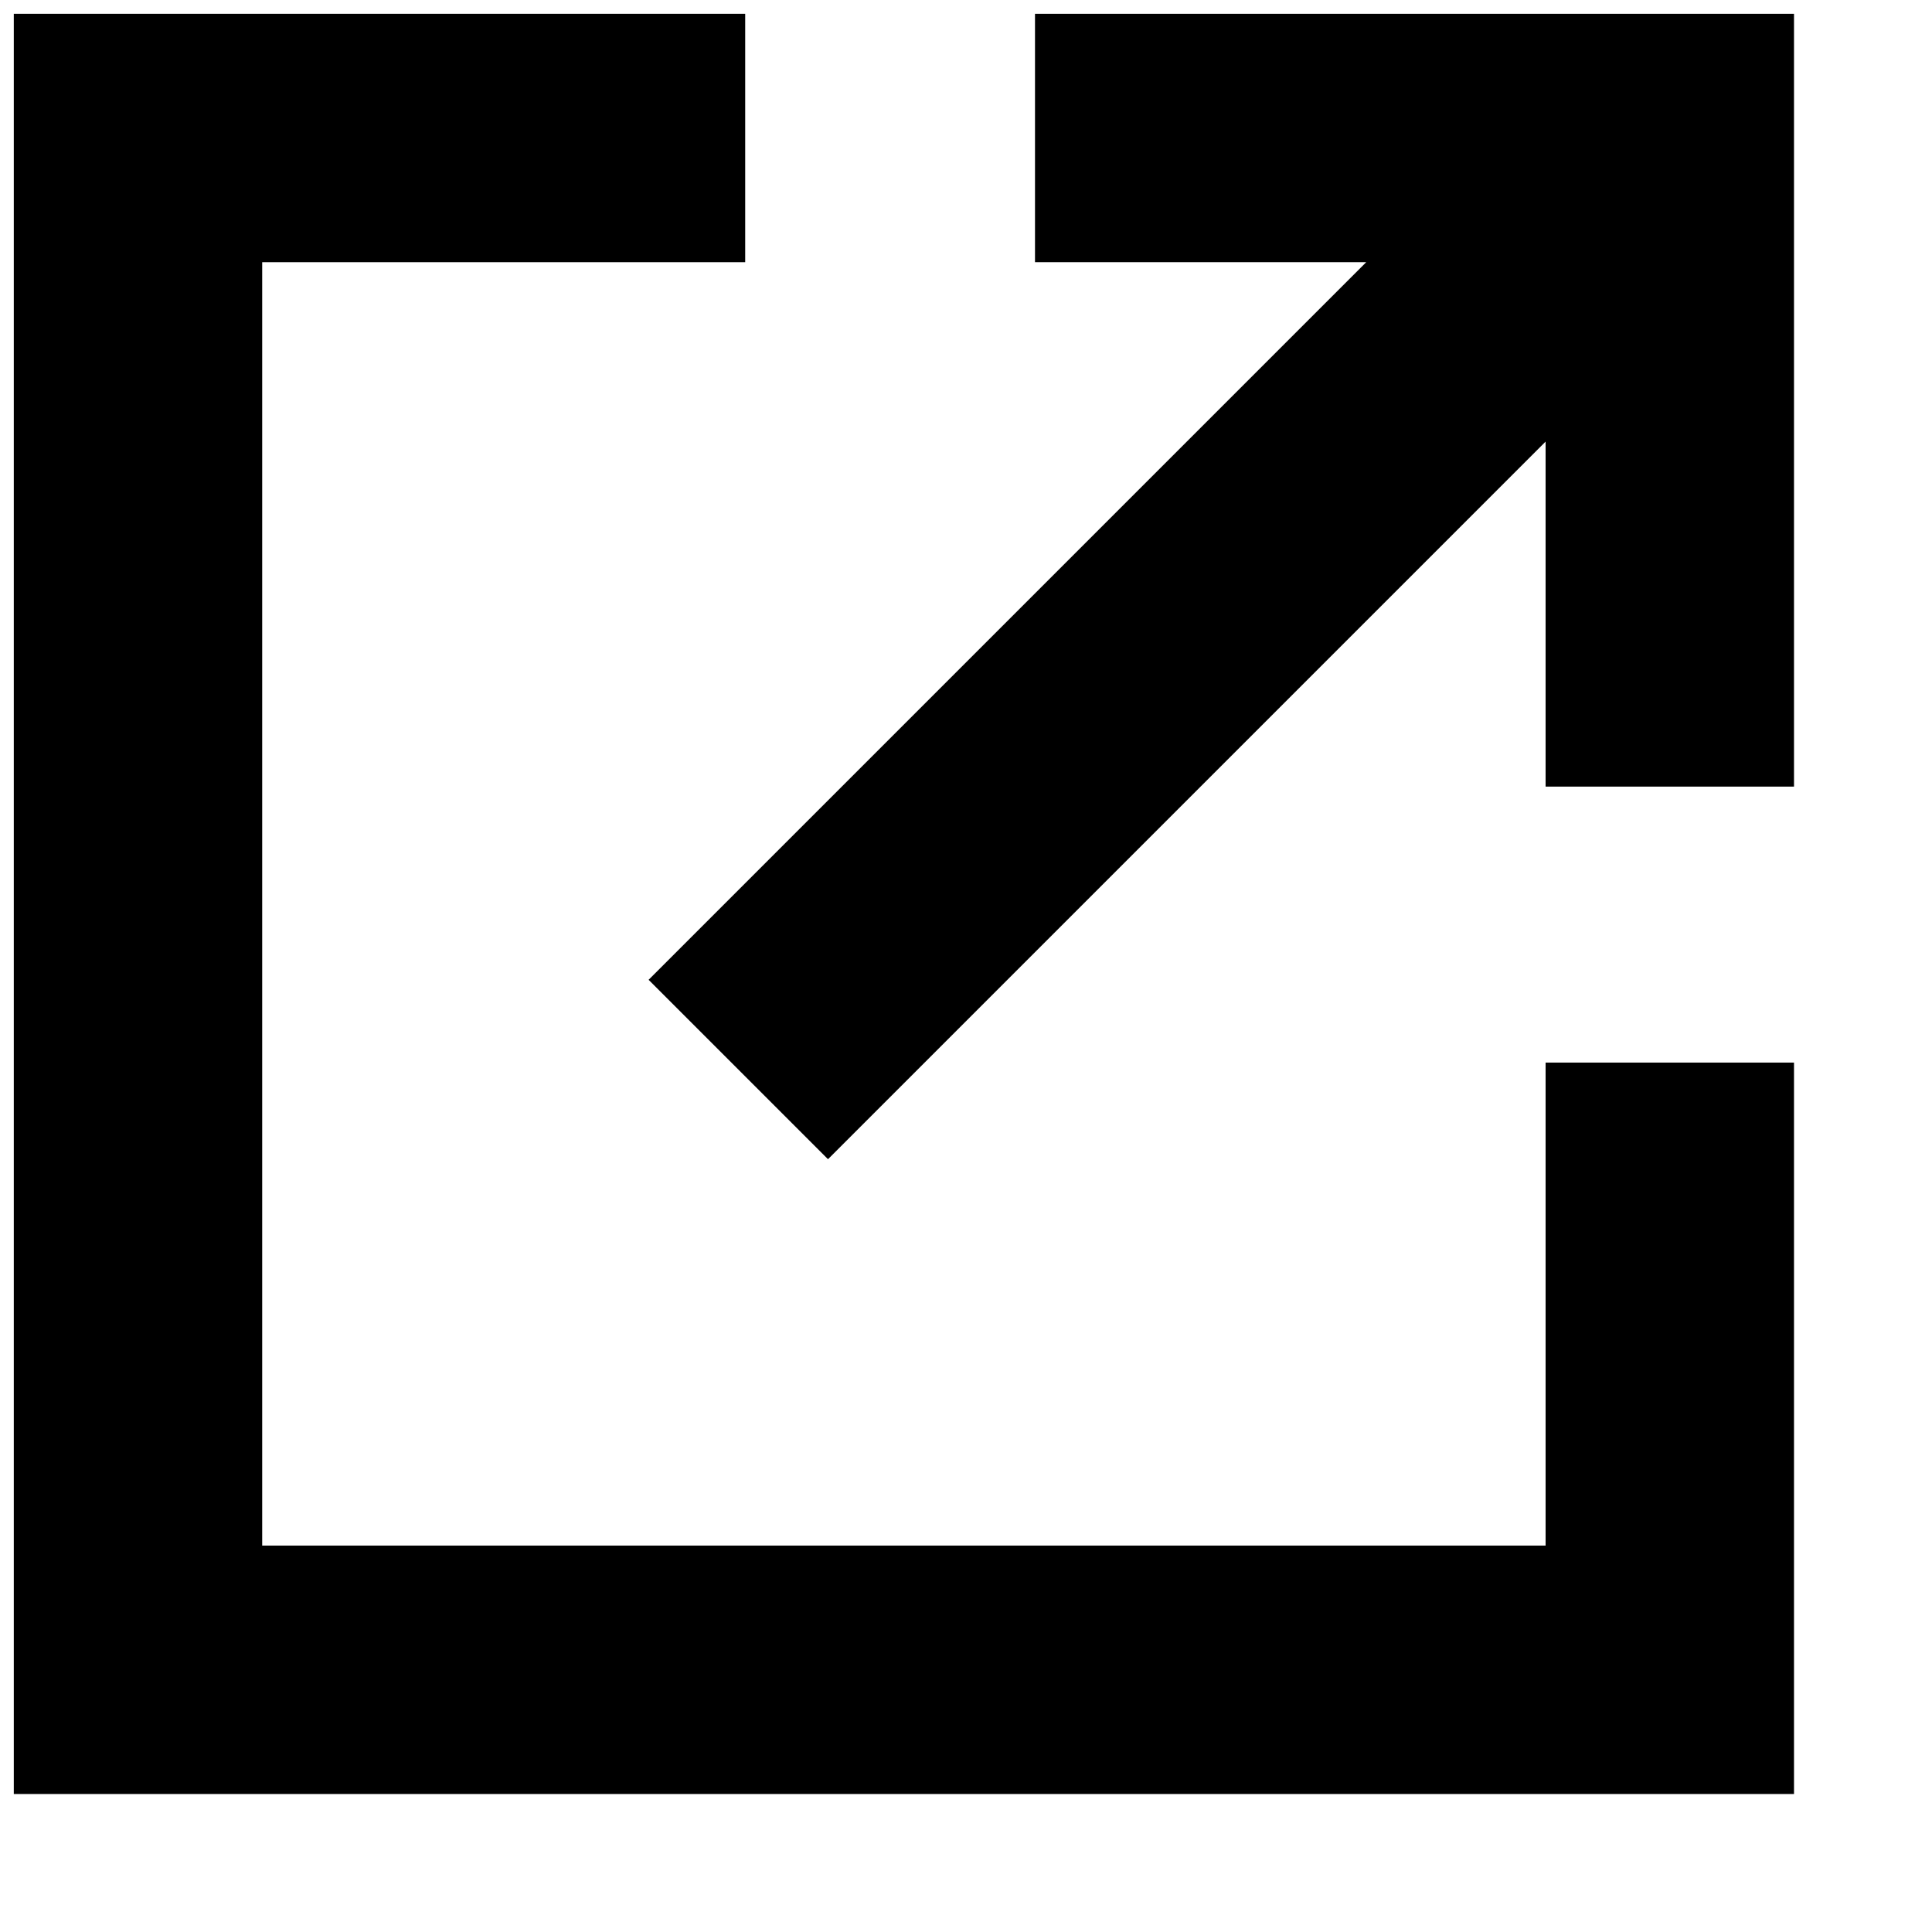 <?xml version="1.0" encoding="utf-8"?>
<!-- Generator: Adobe Illustrator 24.3.0, SVG Export Plug-In . SVG Version: 6.00 Build 0)  -->
<svg version="1.1" id="Calque_1" xmlns="http://www.w3.org/2000/svg" xmlns:xlink="http://www.w3.org/1999/xlink" x="0px" y="0px"
	 viewBox="0 0 14 14" style="enable-background:new 0 0 14 14;" xml:space="preserve">
<desc>Created with Sketch.</desc>
<g id="V3">
	<g id="_x30_4-AVF-Combat" transform="translate(-549, -1894)">
		<g id="Group-14" transform="translate(328, 1872)">
			<g id="Group-13" transform="translate(0, 14)">
				<g id="Group" transform="translate(221, 8)">
					<polygon id="Path" points="11.2,11.2 1.9,11.2 1.9,1.9 5.4,1.9 5.4,0.1 0.1,0.1 0.1,13 13,13 13,7.7 11.2,7.7 					"/>
					<polygon id="Path_1_" points="7.5,0.1 7.5,1.9 9.9,1.9 4.7,7.1 6,8.4 11.2,3.2 11.2,5.7 13,5.7 13,0.1 					"/>
				</g>
			</g>
		</g>
	</g>
</g>
</svg>

